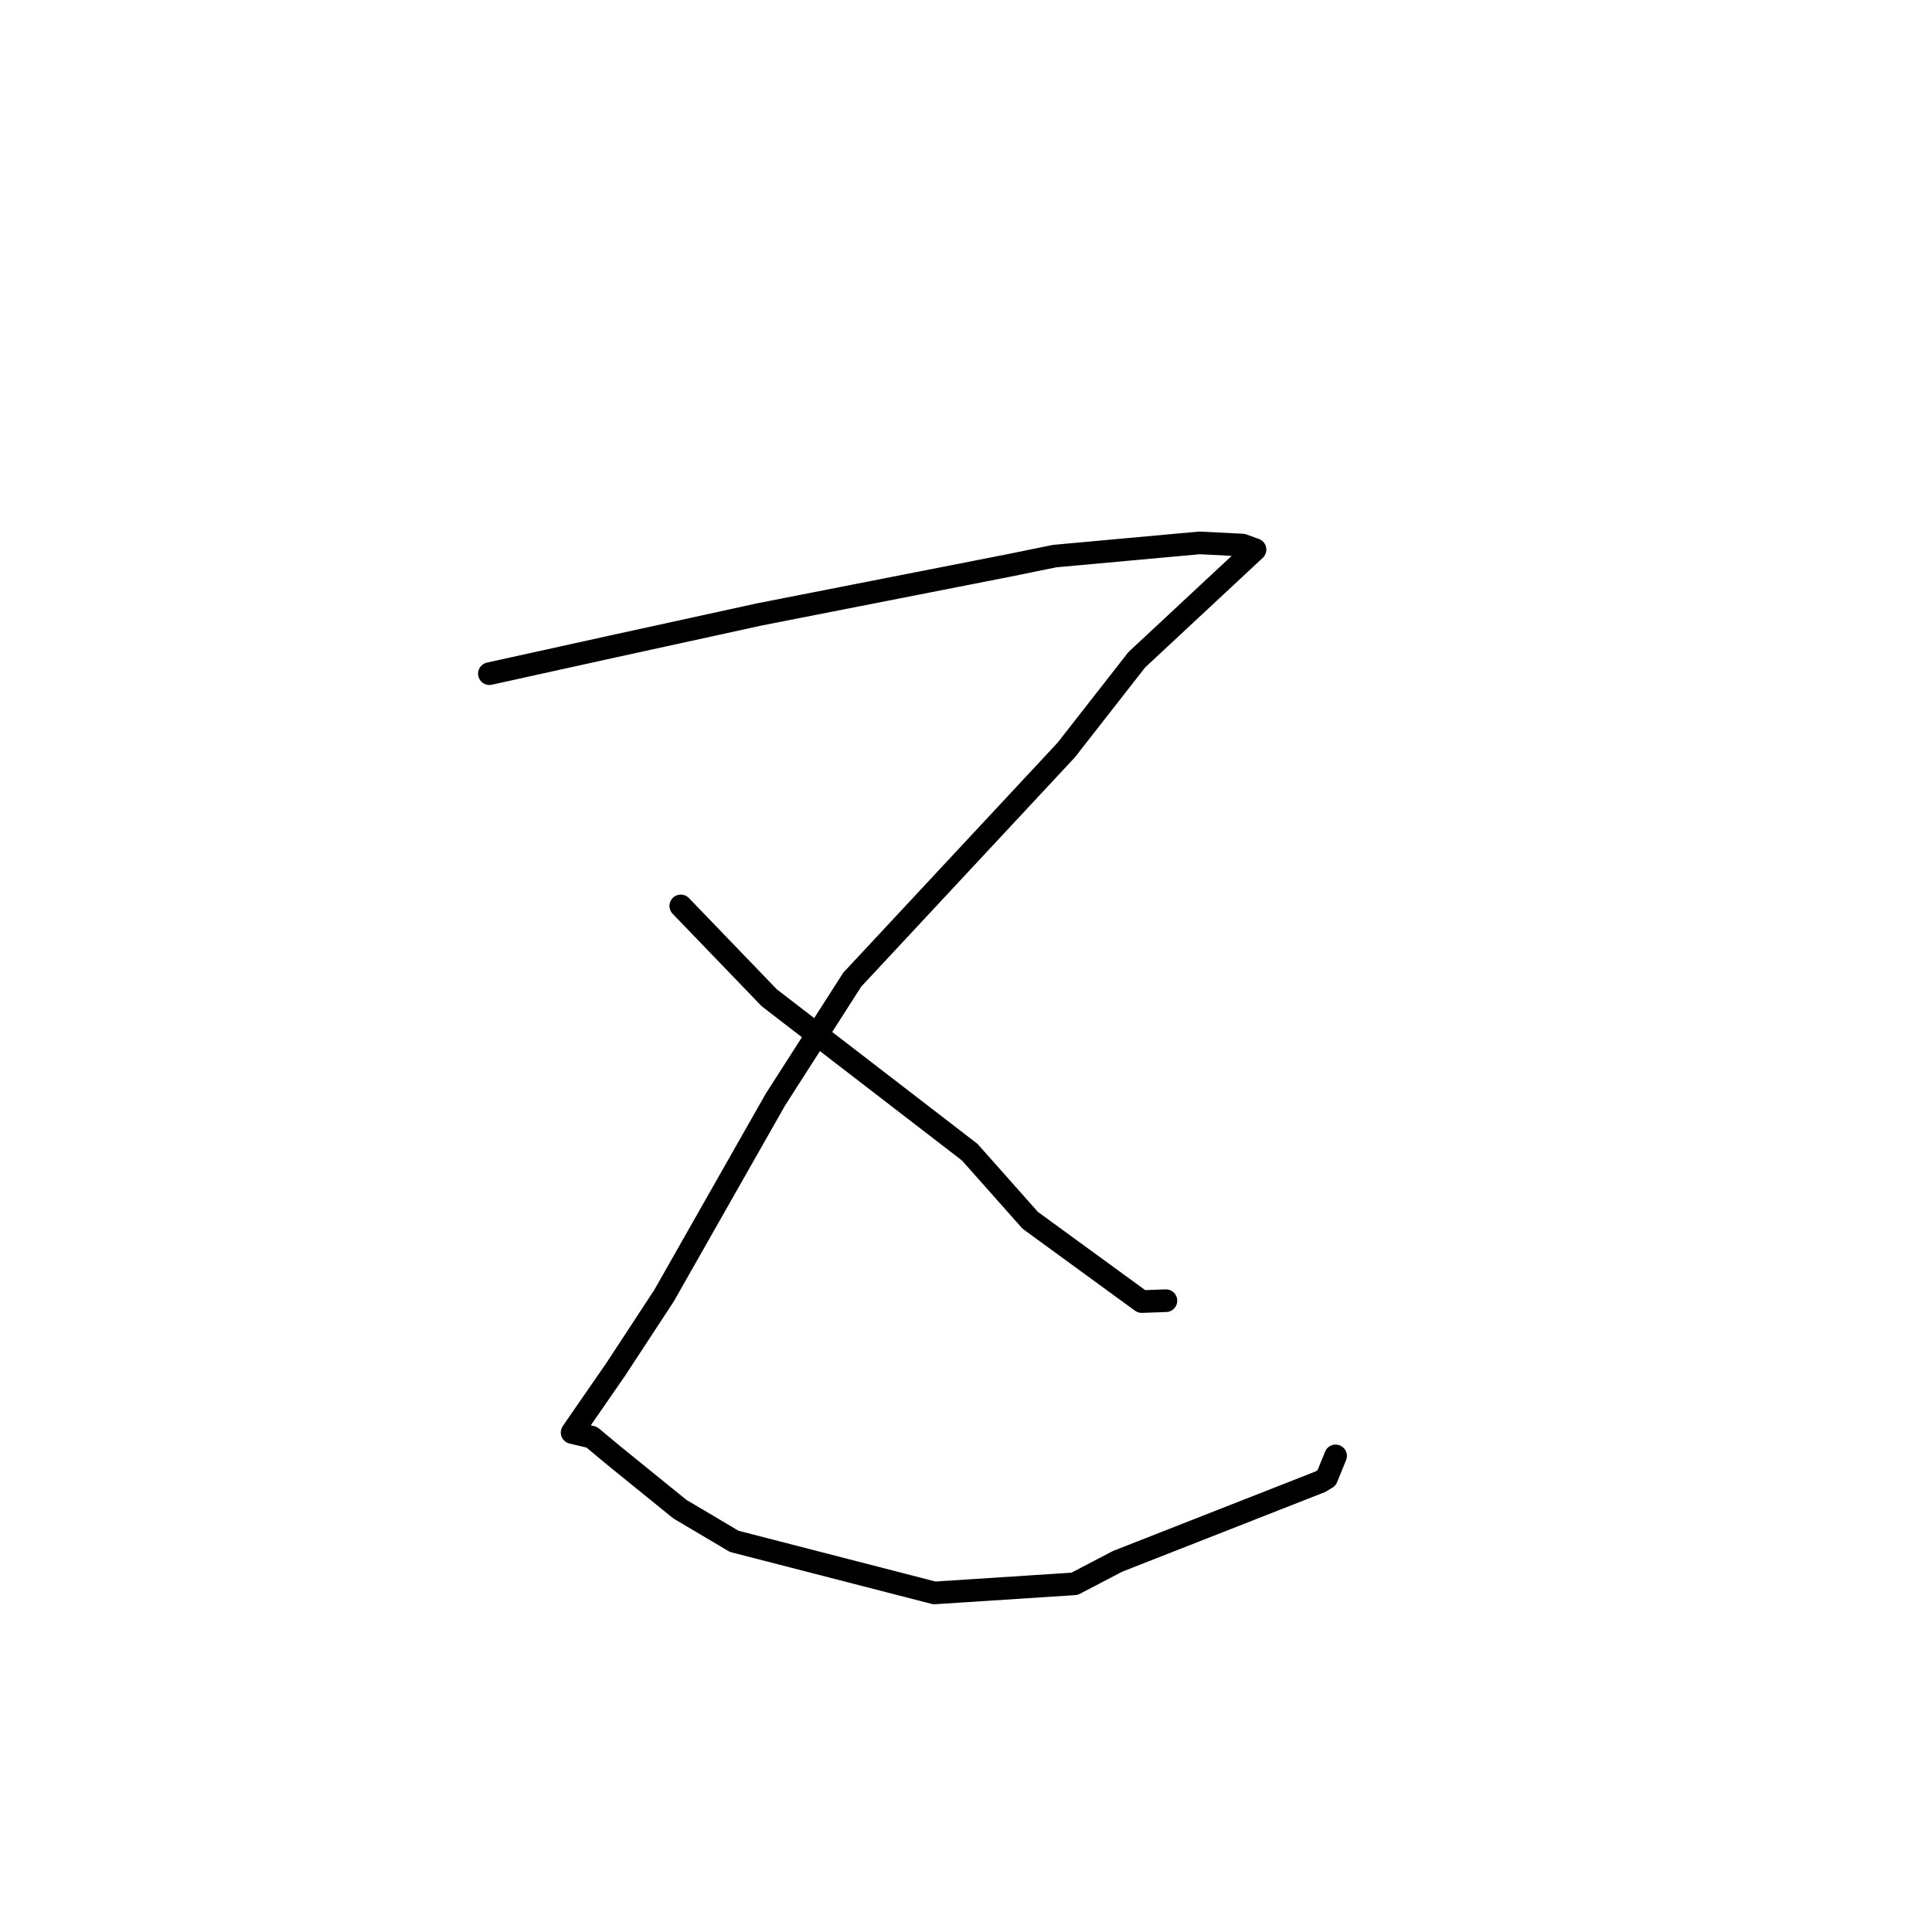 <?xml version="1.0" standalone="no"?>
    <svg width="256" height="256" xmlns="http://www.w3.org/2000/svg" version="1.1">
    <polyline stroke="black" stroke-width="3" stroke-linecap="round" fill="transparent" stroke-linejoin="round" points="64.847 89.263 73.112 87.442 81.377 85.621 100.632 81.412 133.676 74.924 139.735 73.688 158.944 71.935 164.633 72.223 166.281 72.819 166.296 72.824 166.297 72.824 150.633 87.418 141.278 99.385 112.929 129.809 102.726 145.734 87.991 171.678 81.587 181.449 76.29 189.112 75.809 189.817 78.4 190.431 81.338 192.875 90.087 199.97 97.289 204.237 123.814 211.071 142.381 209.865 148.083 206.887 174.95 196.339 175.78 195.836 176.961 192.942 176.973 192.914 176.973 192.913 176.973 192.913 " />
        <polyline stroke="black" stroke-width="3" stroke-linecap="round" fill="transparent" stroke-linejoin="round" points="90.207 120.038 96.072 126.127 101.937 132.217 128.491 152.666 136.515 161.701 151.279 172.465 154.492 172.35 " />
        </svg>